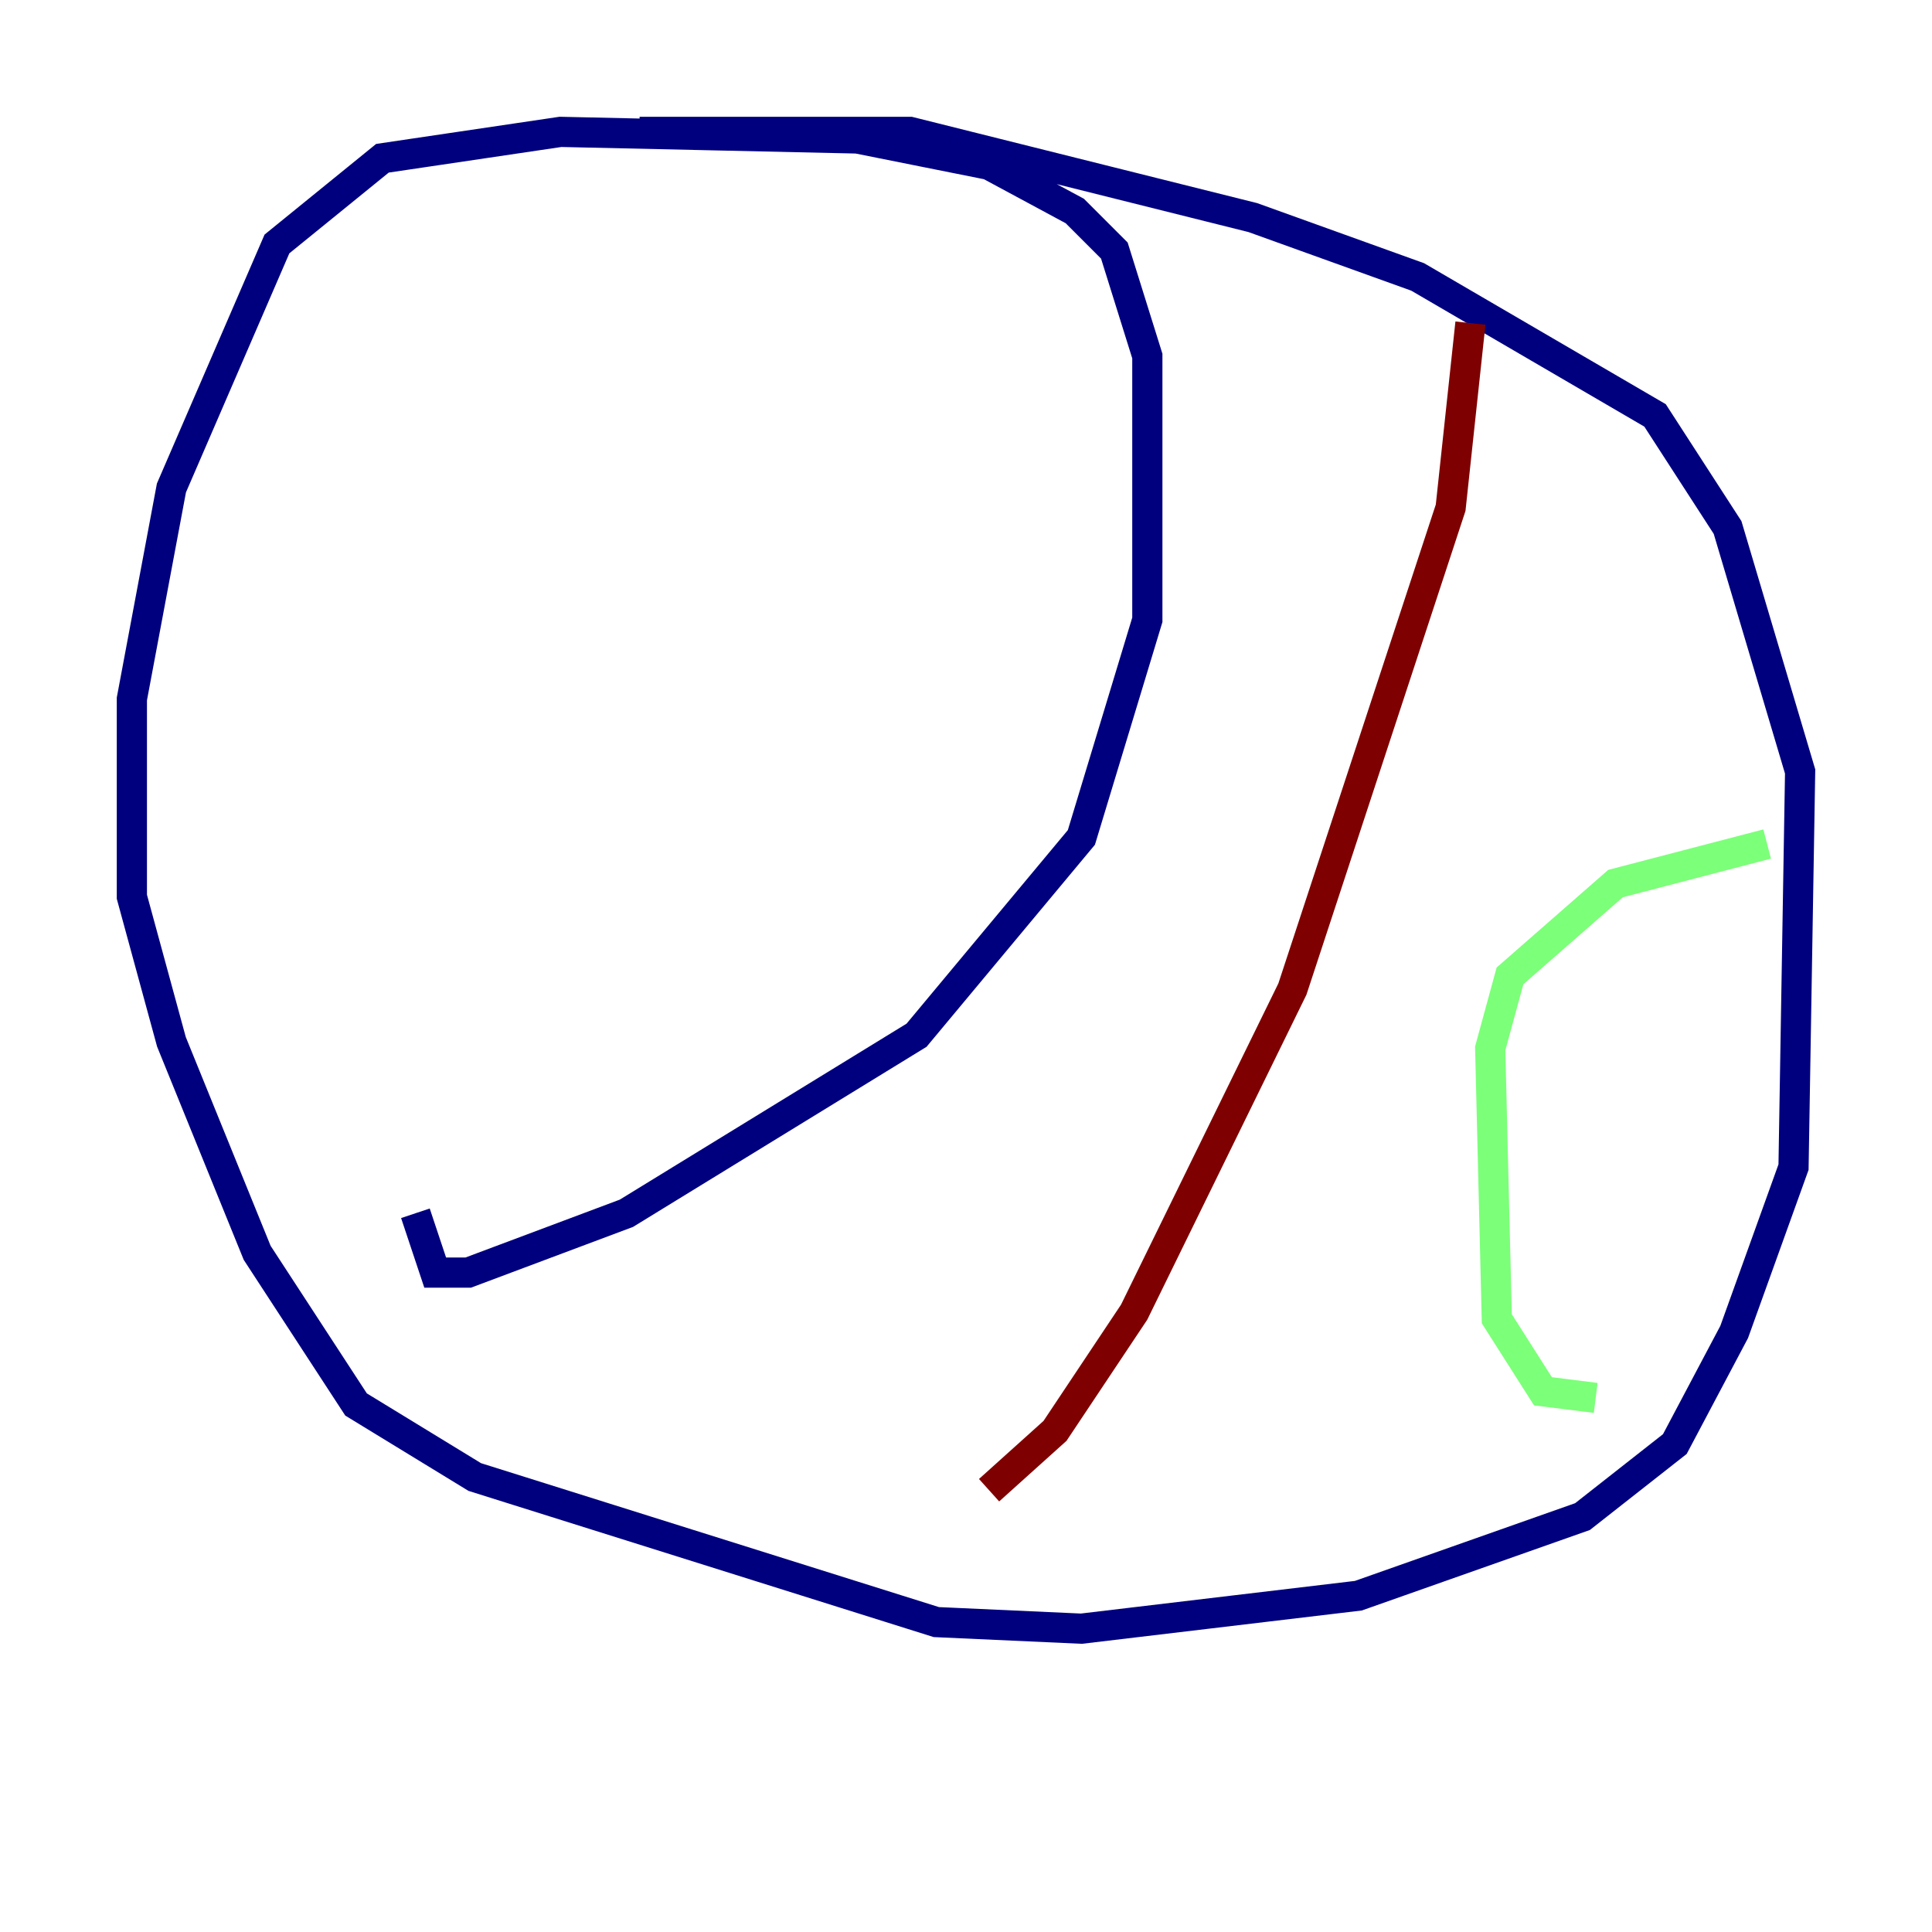 <?xml version="1.0" encoding="utf-8" ?>
<svg baseProfile="tiny" height="128" version="1.2" viewBox="0,0,128,128" width="128" xmlns="http://www.w3.org/2000/svg" xmlns:ev="http://www.w3.org/2001/xml-events" xmlns:xlink="http://www.w3.org/1999/xlink"><defs /><polyline fill="none" points="42.375,8.737 60.287,8.737 83.003,14.416 93.925,18.348 109.652,27.522 114.457,34.949 119.263,51.113 118.826,77.324 114.894,88.246 110.963,95.672 104.846,100.478 89.993,105.72 71.645,107.904 62.034,107.468 31.454,97.857 23.59,93.051 17.038,83.003 11.358,69.024 8.737,59.413 8.737,46.307 11.358,32.328 18.348,16.164 25.338,10.485 37.133,8.737 56.792,9.174 65.529,10.921 71.208,13.979 73.829,16.601 76.014,23.59 76.014,41.065 71.645,55.481 60.724,68.587 41.502,80.382 31.017,84.314 28.833,84.314 27.522,80.382" stroke="#00007f" stroke-width="2" /><polyline fill="none" points="117.079,55.918 107.031,58.539 100.041,64.655 98.73,69.461 99.167,87.372 102.225,92.177 105.72,92.614" stroke="#7cff79" stroke-width="2" /><polyline fill="none" points="97.42,21.406 96.109,33.638 85.625,65.529 75.14,86.935 69.898,94.799 65.529,98.73" stroke="#7f0000" stroke-width="2" /></svg>